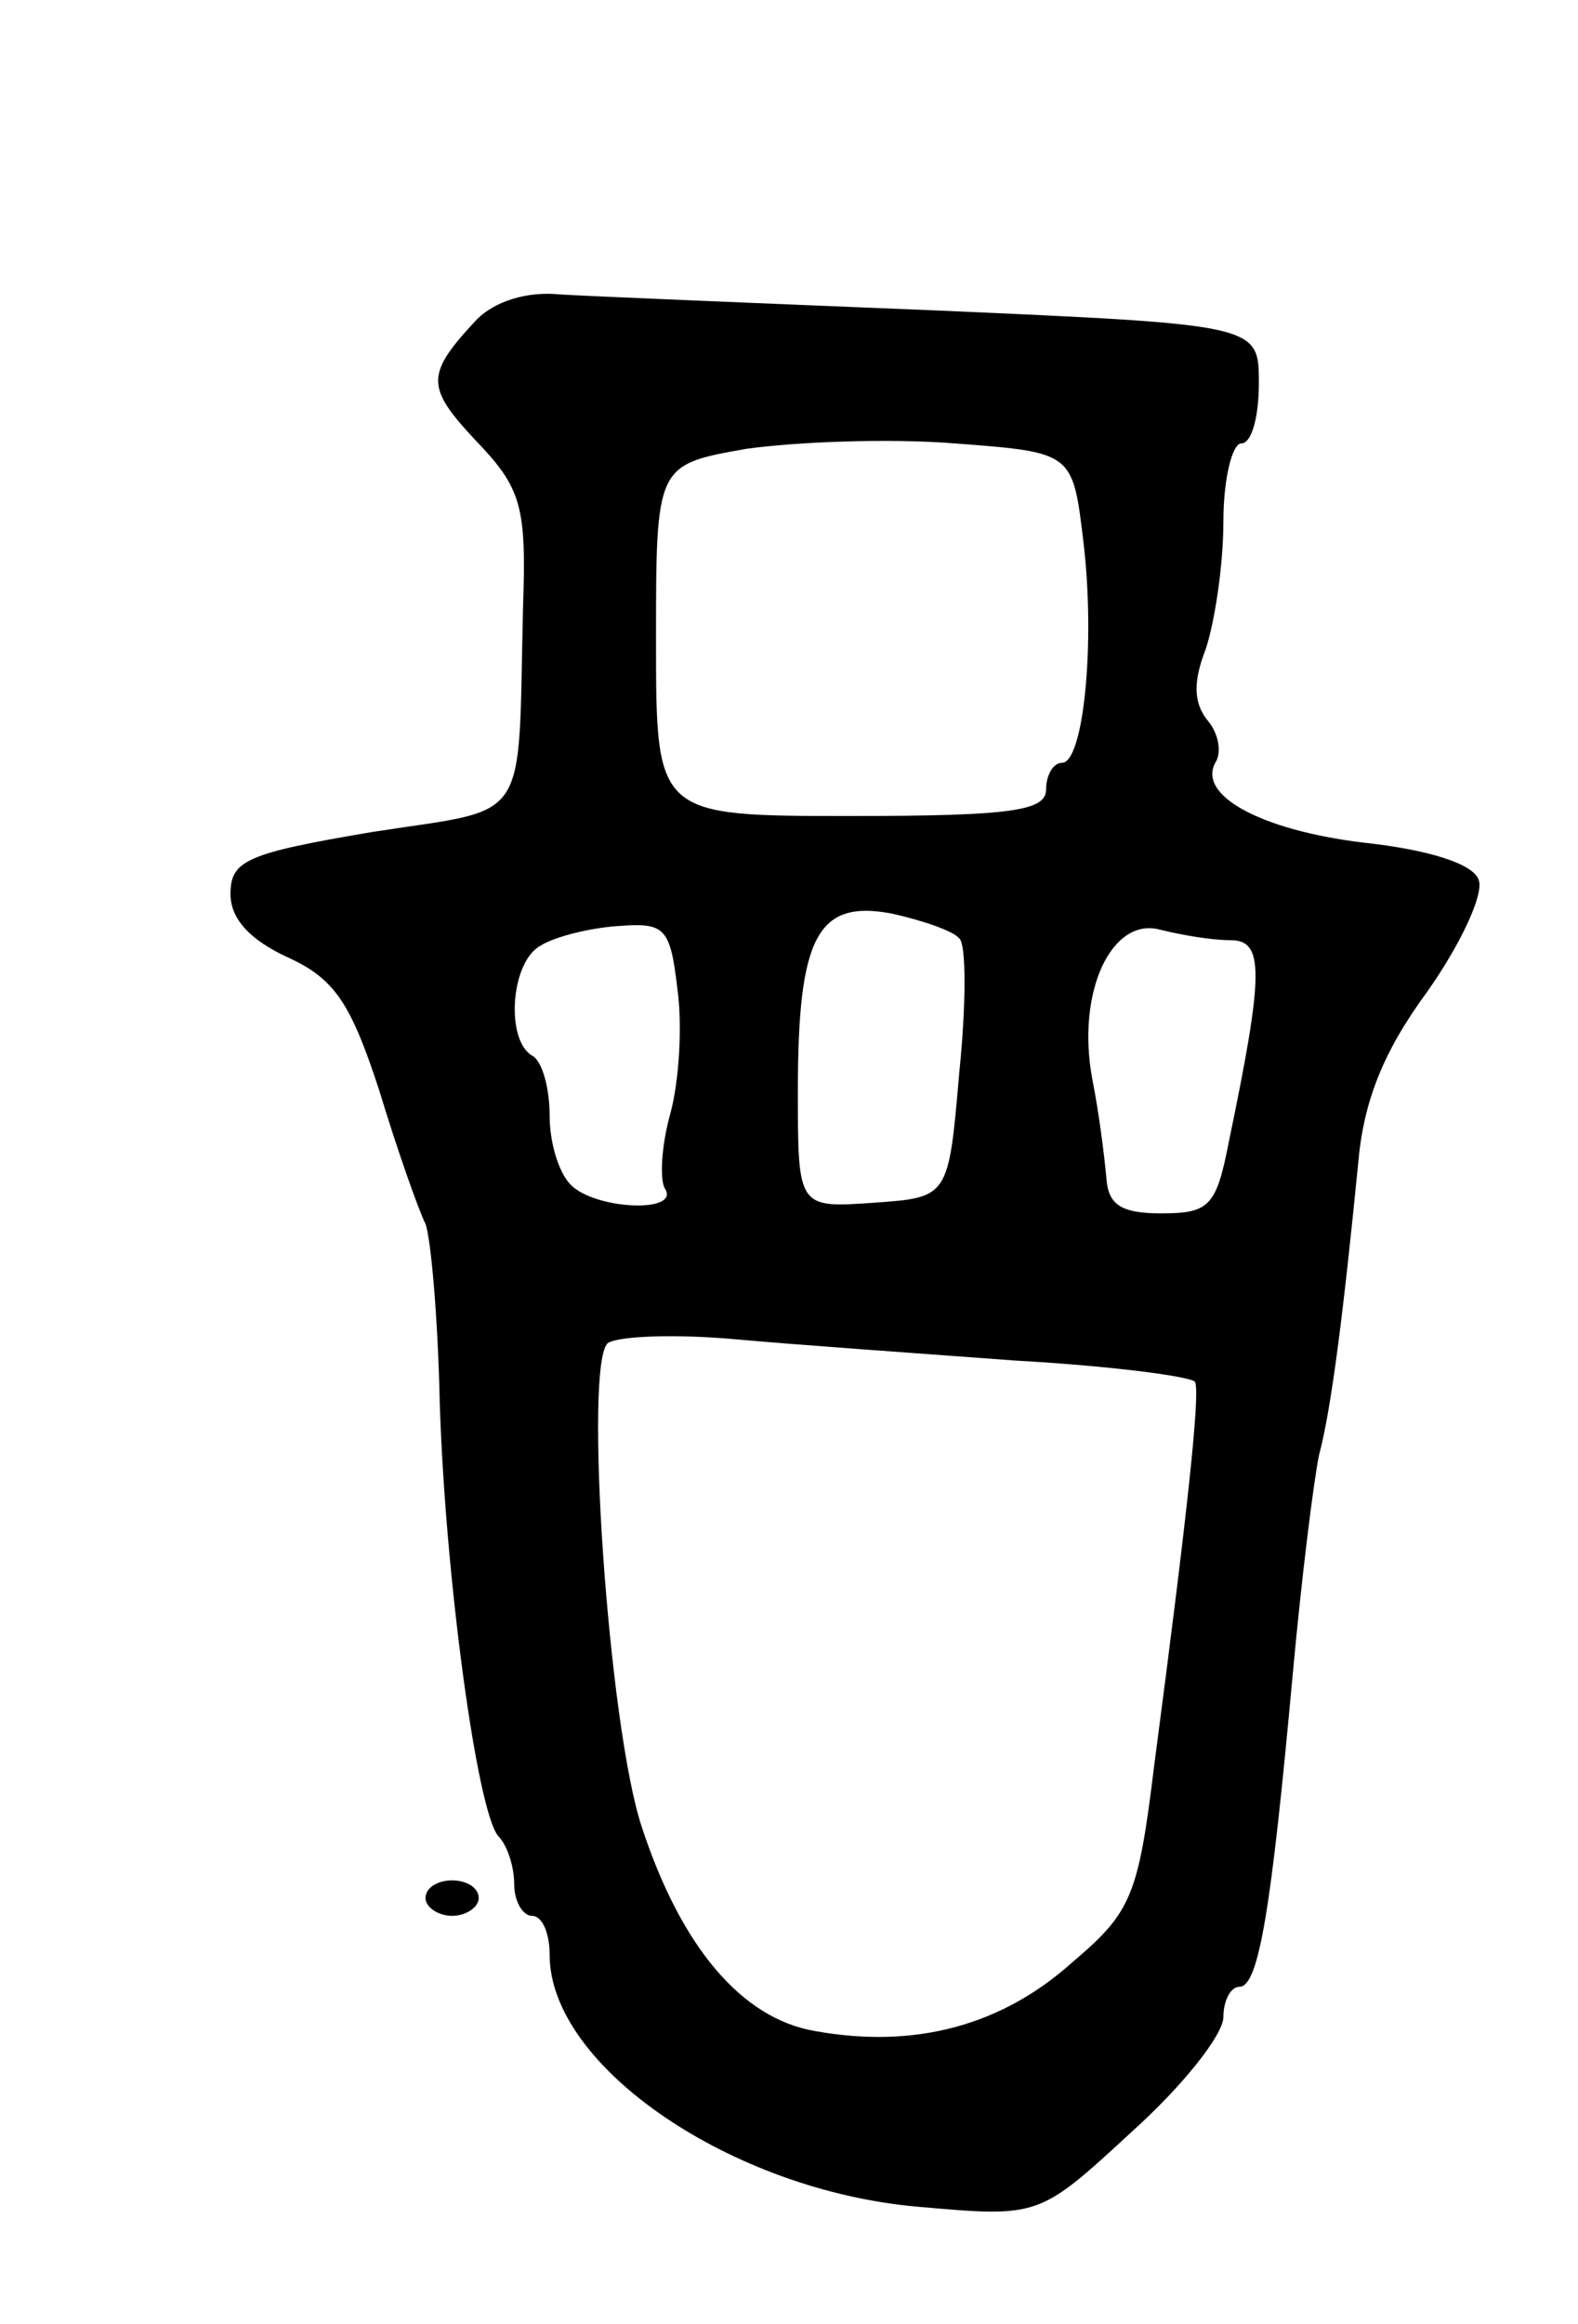 <svg version="1.0" xmlns="http://www.w3.org/2000/svg"
 width="89pt" height="131pt" viewBox="0 0 89 131"
 preserveAspectRatio="xMidYMid meet">
<g transform="translate(0,131) scale(0.1,-0.1)"
fill="#000000" stroke="none">
<path d="M269 1130 c-29 -31 -29 -38 -1 -68 26 -27 29 -37 27 -94 -3 -125 5
-113 -85 -127 -71 -12 -80 -16 -80 -35 0 -14 11 -26 33 -36 26 -12 35 -26 51
-75 10 -33 22 -67 26 -75 3 -8 7 -53 8 -100 3 -98 21 -231 33 -245 5 -5 9 -17
9 -27 0 -10 5 -18 10 -18 6 0 10 -10 10 -22 0 -63 103 -133 208 -142 68 -6 68
-6 120 42 29 26 52 55 52 65 0 9 4 17 9 17 11 0 18 44 30 175 5 55 12 111 15
125 7 26 14 83 22 164 3 35 14 63 39 97 19 27 32 55 29 63 -3 9 -28 17 -65 21
-58 7 -95 27 -83 46 3 6 1 16 -5 23 -8 10 -8 22 -1 40 5 15 10 47 10 72 0 24
5 44 10 44 6 0 10 15 10 34 0 33 0 33 -182 41 -99 4 -195 8 -212 9 -19 2 -37
-4 -47 -14z m342 -125 c7 -58 0 -125 -12 -125 -5 0 -9 -7 -9 -15 0 -12 -19
-15 -110 -15 -110 0 -110 0 -110 99 0 99 0 99 51 108 29 4 81 6 118 3 66 -5
66 -5 72 -55z m-70 -224 c4 -3 4 -37 0 -76 -6 -70 -6 -70 -48 -73 -43 -3 -43
-3 -43 63 0 87 11 108 53 100 18 -4 35 -10 38 -14z m-159 -28 c3 -21 1 -53 -4
-71 -5 -18 -6 -37 -3 -42 9 -14 -39 -12 -53 2 -7 7 -12 24 -12 39 0 15 -4 31
-10 34 -15 9 -12 53 5 62 8 5 28 10 44 11 26 2 29 -1 33 -35z m312 27 c19 0
19 -18 -1 -114 -7 -36 -11 -40 -38 -40 -23 0 -30 5 -31 20 -1 11 -4 36 -8 56
-9 49 11 91 38 84 12 -3 29 -6 40 -6z m-121 -237 c54 -3 99 -9 101 -12 3 -6
-4 -72 -23 -216 -9 -74 -13 -83 -46 -111 -40 -36 -89 -49 -145 -39 -42 7 -76
48 -98 115 -19 57 -33 263 -19 273 7 4 39 5 72 2 33 -3 104 -8 158 -12z"/>
<path d="M240 240 c0 -5 7 -10 15 -10 8 0 15 5 15 10 0 6 -7 10 -15 10 -8 0
-15 -4 -15 -10z"/>
</g>
</svg>
